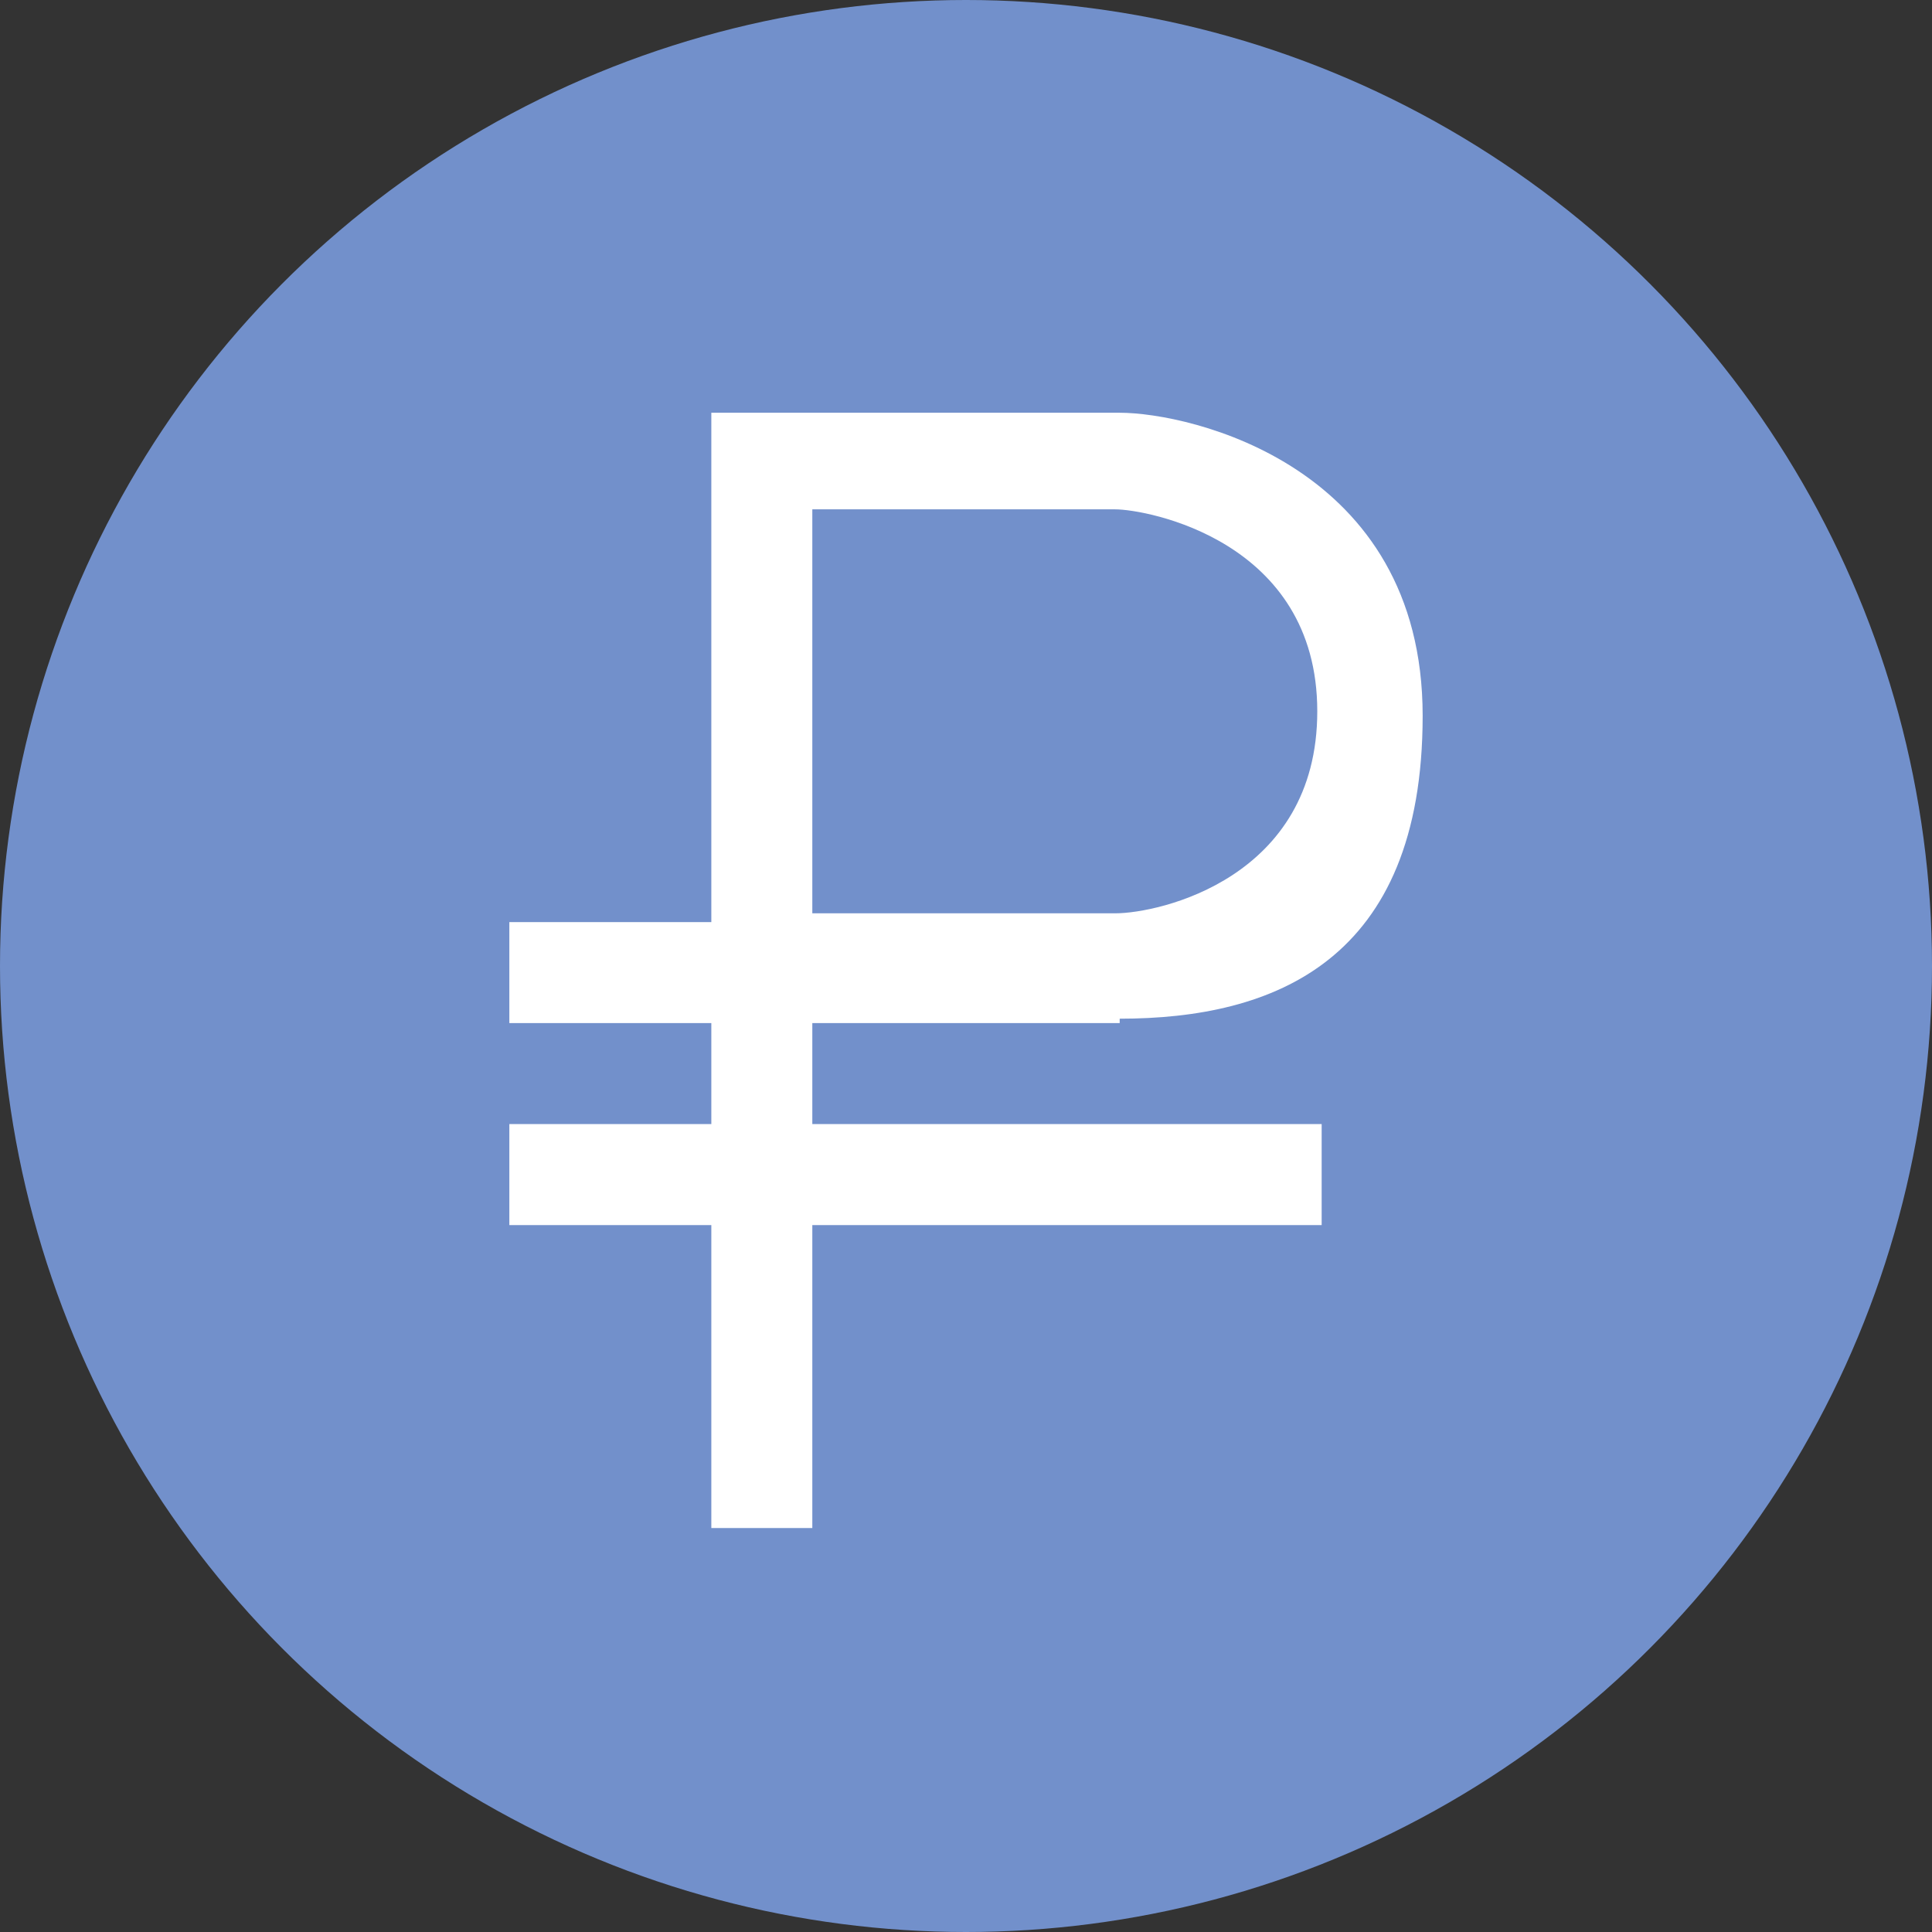 <svg id="Слой_1" xmlns="http://www.w3.org/2000/svg" viewBox="-459 264 44 44"><rect x="-459" y="264" width="44" height="44" fill="#333333" stroke="none"/><style>.st0{fill:#7290cb}.st1{fill:#fff}</style><circle class="st0" cx="-437" cy="286" r="22"/><path class="st1" d="M-433.5 287.2c3.5 0 6.9-1.3 6.9-6.9 0-5.7-5.3-6.9-6.9-6.9h-9.3V285h-4.6v2.3h4.6v2.3h-4.6v2.3h4.6v6.9h2.3v-6.9h11.6v-2.3h-11.6v-2.3h7zm-7-11.6h6.9c.7 0 4.6.7 4.6 4.6 0 3.8-3.6 4.6-4.6 4.6h-6.9v-9.2z"/></svg>